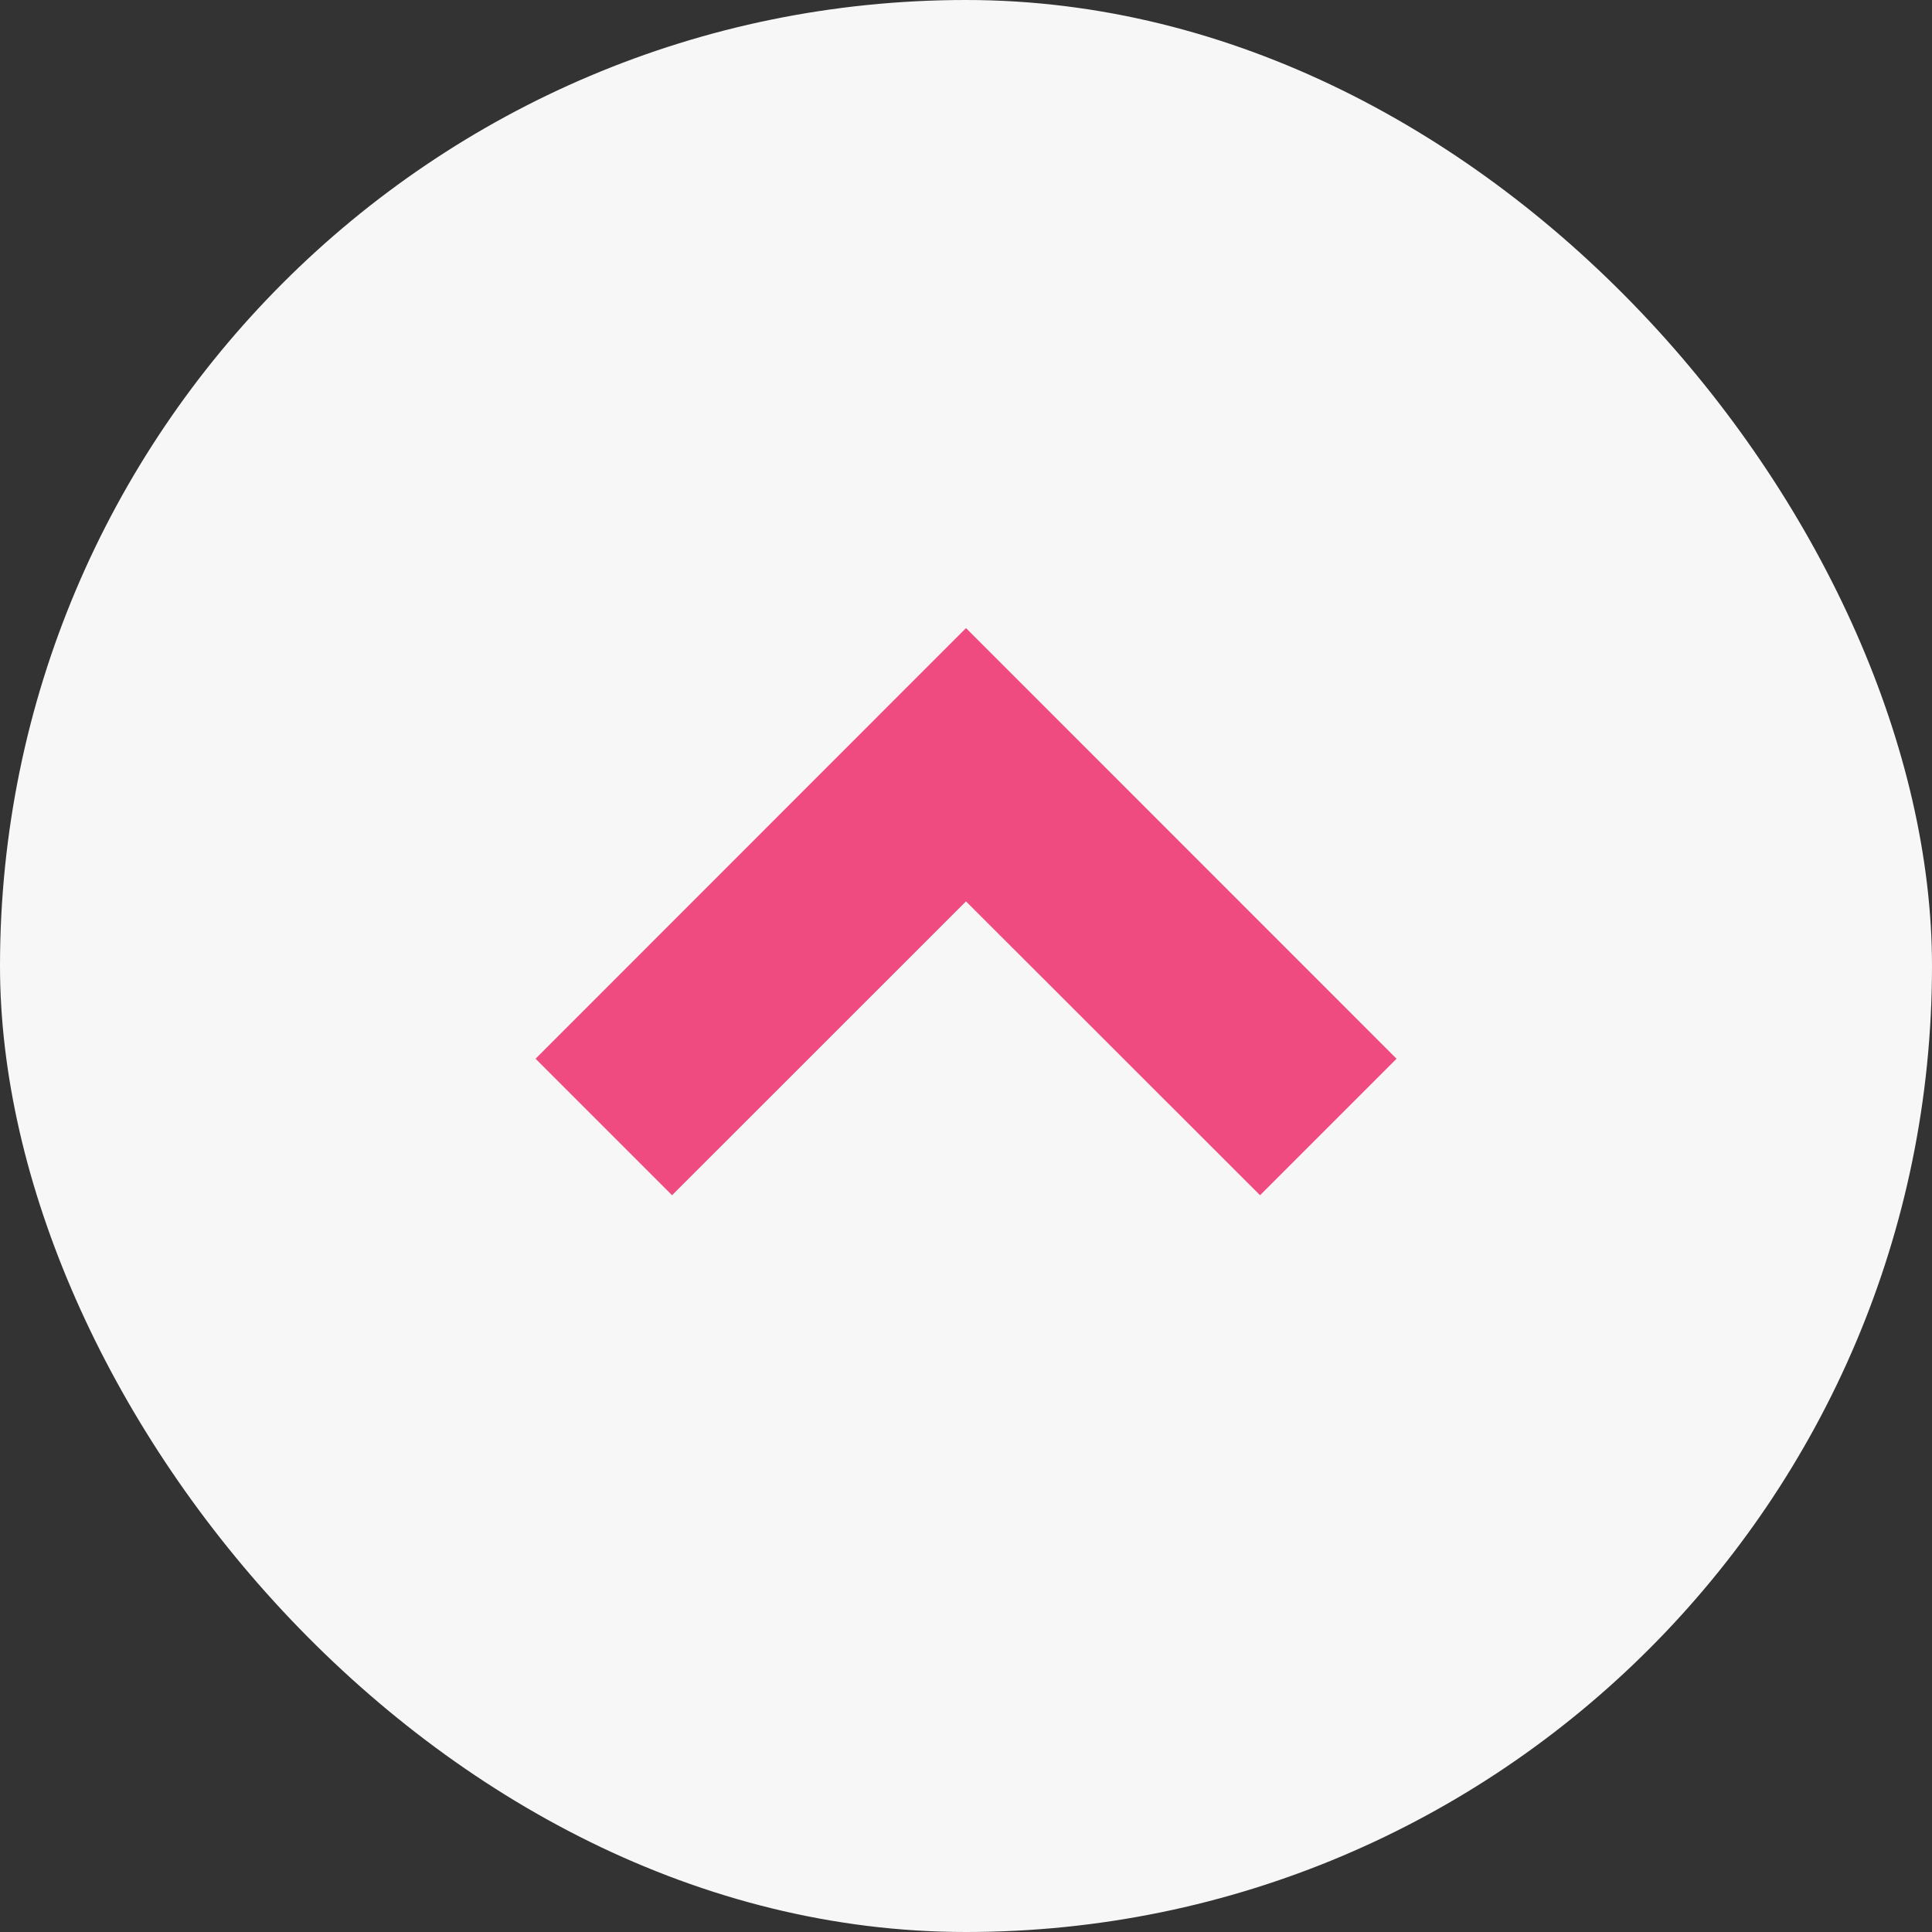 <svg width="20" height="20" viewBox="0 0 20 20" fill="none" xmlns="http://www.w3.org/2000/svg">
<rect x="0" y="0" width="20" height="20" fill="#333333" stroke="none"/>
<rect x="20" y="20" width="20" height="20" rx="10" transform="rotate(-180 20 20)" fill="#F7F7F7"/>
<path d="M10 6.502L14.457 10.96L13.044 12.373L10 9.331L6.957 12.373L5.544 10.96L10 6.502Z" fill="#EF4B81"/>
</svg>
